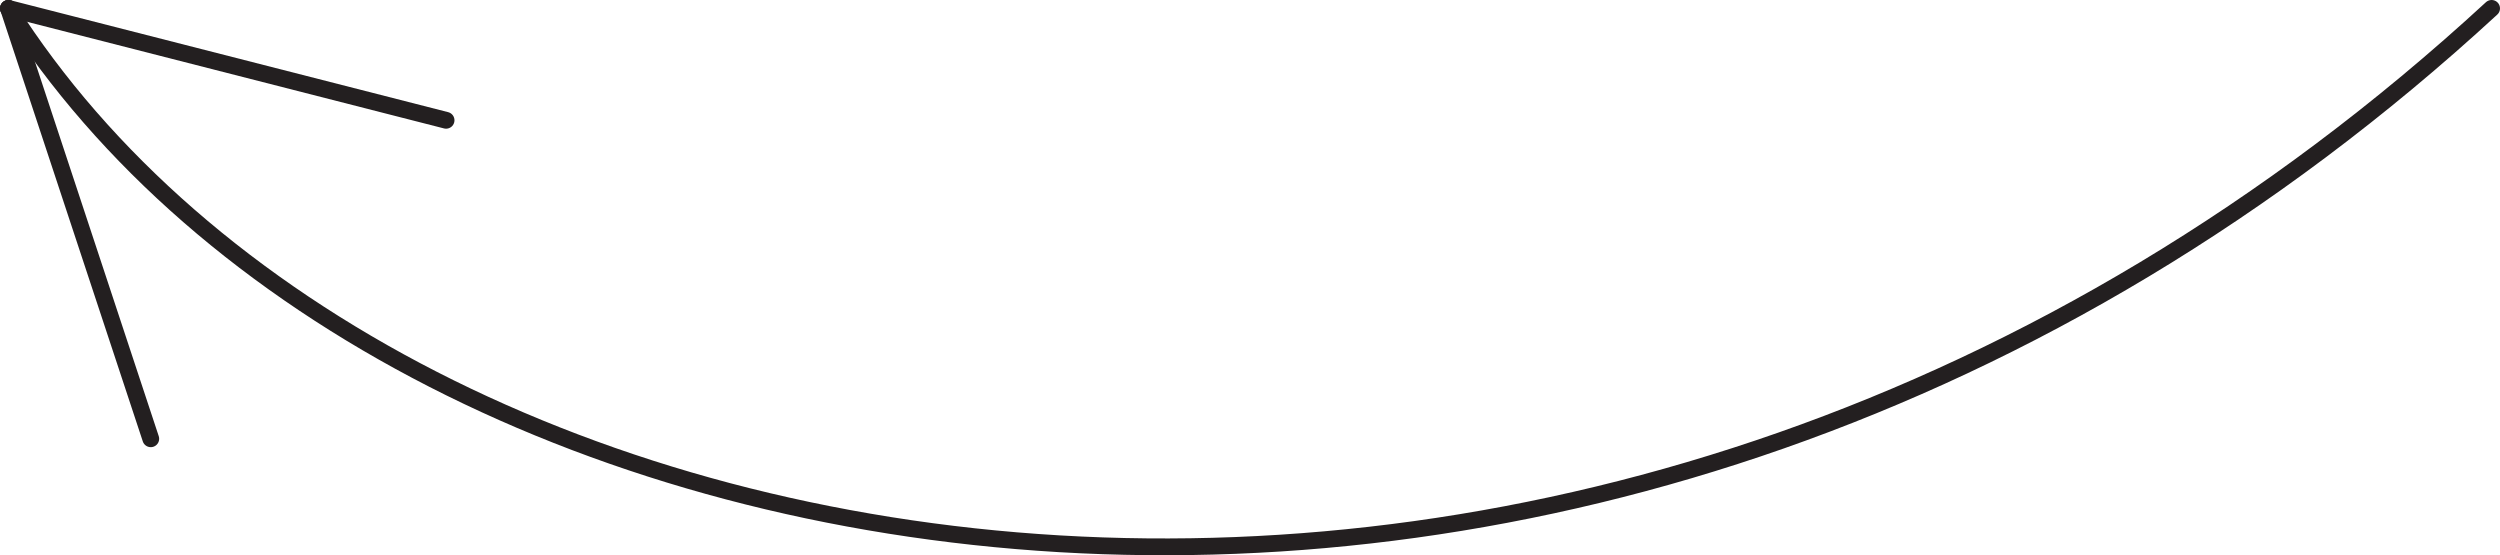 <svg id="Layer_1" data-name="Layer 1" xmlns="http://www.w3.org/2000/svg" viewBox="0 0 297.82 66.15"><defs><style>.cls-1{fill:none;stroke:#231f20;stroke-linecap:round;stroke-miterlimit:10;stroke-width:2px;}</style></defs><title>180</title><g id="Arrows"><g id="Arrows_of_Motion" data-name="Arrows of Motion"><g id="Valley_fold" data-name="Valley fold"><path class="cls-1" d="M313.68,32.22c-106.35,98-250,72.08-295.82,0" transform="translate(-16.86 -31.22)"/><line class="cls-1" x1="1.01" y1="1" x2="17.96" y2="52.27"/><line class="cls-1" x1="1.01" y1="1" x2="53.14" y2="14.33"/></g></g></g></svg>